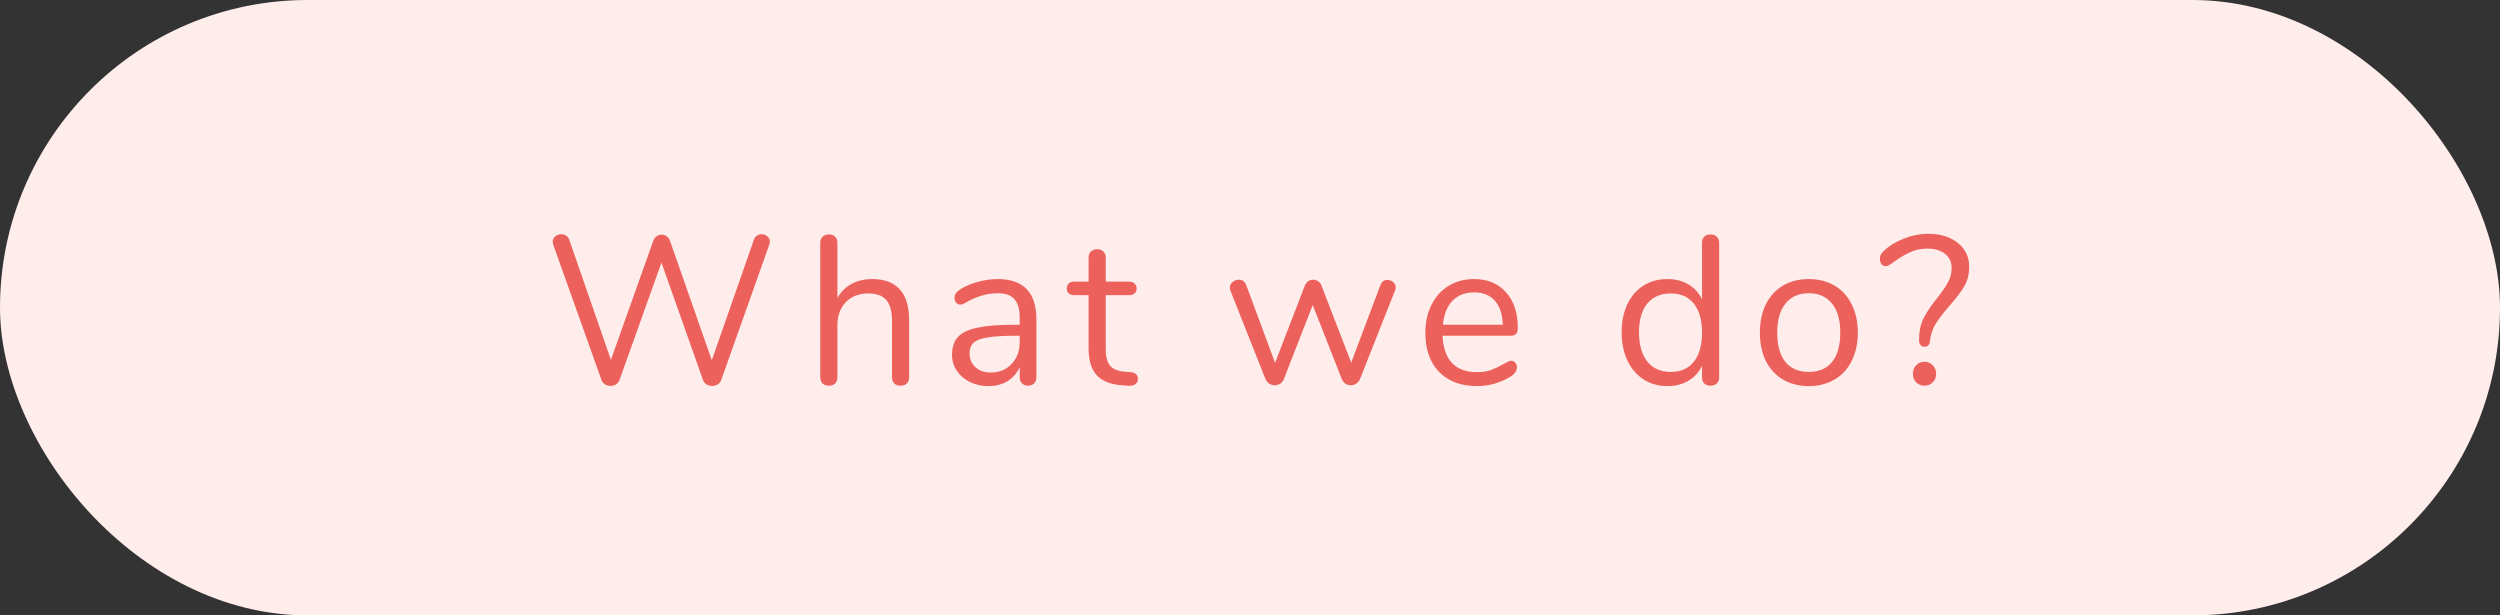 <svg width="130" height="32" viewBox="0 0 130 32" fill="none" xmlns="http://www.w3.org/2000/svg">
    <rect x="0" y="0" width="130" height="32" fill="#333333" stroke="none"/>
    <g clip-path="url(#clip0_2378_5)">
    <rect width="130" height="32" rx="16" fill="#FFEDEC"/>
    <path d="M39.203 12.465C39.232 12.37 39.284 12.3 39.357 12.256C39.43 12.205 39.511 12.179 39.599 12.179C39.716 12.179 39.815 12.216 39.896 12.289C39.984 12.355 40.028 12.447 40.028 12.564C40.028 12.615 40.017 12.674 39.995 12.74L37.509 19.747C37.472 19.85 37.41 19.93 37.322 19.989C37.234 20.04 37.135 20.066 37.025 20.066C36.922 20.066 36.827 20.04 36.739 19.989C36.651 19.93 36.589 19.85 36.552 19.747L34.396 13.653L32.218 19.747C32.181 19.85 32.119 19.93 32.031 19.989C31.943 20.04 31.848 20.066 31.745 20.066C31.642 20.066 31.547 20.04 31.459 19.989C31.371 19.93 31.309 19.85 31.272 19.747L28.775 12.74C28.753 12.681 28.742 12.626 28.742 12.575C28.742 12.458 28.786 12.362 28.874 12.289C28.969 12.216 29.076 12.179 29.193 12.179C29.281 12.179 29.362 12.205 29.435 12.256C29.516 12.3 29.571 12.37 29.6 12.465L31.767 18.713L33.967 12.531C34.004 12.421 34.062 12.34 34.143 12.289C34.224 12.23 34.312 12.201 34.407 12.201C34.502 12.201 34.59 12.23 34.671 12.289C34.752 12.348 34.81 12.432 34.847 12.542L37.014 18.735L39.203 12.465ZM45.36 14.511C45.99 14.511 46.467 14.691 46.79 15.05C47.112 15.402 47.274 15.93 47.274 16.634V19.615C47.274 19.754 47.233 19.864 47.153 19.945C47.072 20.018 46.966 20.055 46.834 20.055C46.694 20.055 46.584 20.018 46.504 19.945C46.423 19.864 46.383 19.754 46.383 19.615V16.656C46.383 16.179 46.284 15.827 46.086 15.6C45.895 15.373 45.587 15.259 45.162 15.259C44.67 15.259 44.278 15.409 43.985 15.71C43.691 16.011 43.545 16.418 43.545 16.931V19.615C43.545 19.754 43.505 19.864 43.424 19.945C43.35 20.018 43.244 20.055 43.105 20.055C42.965 20.055 42.855 20.018 42.775 19.945C42.694 19.864 42.654 19.754 42.654 19.615V12.619C42.654 12.494 42.694 12.392 42.775 12.311C42.863 12.23 42.973 12.19 43.105 12.19C43.244 12.19 43.35 12.23 43.424 12.311C43.505 12.384 43.545 12.487 43.545 12.619V15.501C43.721 15.178 43.967 14.933 44.282 14.764C44.597 14.595 44.956 14.511 45.36 14.511ZM51.88 14.511C53.222 14.511 53.894 15.215 53.894 16.623V19.615C53.894 19.747 53.853 19.853 53.773 19.934C53.699 20.015 53.596 20.055 53.465 20.055C53.333 20.055 53.226 20.015 53.145 19.934C53.065 19.853 53.025 19.747 53.025 19.615V19.087C52.885 19.402 52.672 19.648 52.386 19.824C52.1 19.993 51.77 20.077 51.397 20.077C51.052 20.077 50.733 20.007 50.44 19.868C50.154 19.729 49.926 19.534 49.758 19.285C49.589 19.036 49.505 18.761 49.505 18.46C49.505 18.057 49.607 17.745 49.812 17.525C50.018 17.298 50.355 17.136 50.825 17.041C51.294 16.938 51.947 16.887 52.782 16.887H53.025V16.524C53.025 16.084 52.933 15.761 52.749 15.556C52.574 15.351 52.284 15.248 51.88 15.248C51.382 15.248 50.876 15.384 50.362 15.655C50.164 15.78 50.025 15.842 49.944 15.842C49.856 15.842 49.783 15.809 49.724 15.743C49.666 15.677 49.636 15.593 49.636 15.49C49.636 15.387 49.666 15.299 49.724 15.226C49.791 15.145 49.893 15.065 50.032 14.984C50.289 14.837 50.579 14.724 50.901 14.643C51.231 14.555 51.558 14.511 51.88 14.511ZM51.517 19.373C51.958 19.373 52.317 19.226 52.596 18.933C52.882 18.632 53.025 18.247 53.025 17.778V17.459H52.827C52.181 17.459 51.69 17.488 51.352 17.547C51.015 17.598 50.773 17.69 50.627 17.822C50.487 17.947 50.417 18.134 50.417 18.383C50.417 18.669 50.52 18.907 50.725 19.098C50.938 19.281 51.202 19.373 51.517 19.373ZM58.785 19.351C59.042 19.373 59.17 19.49 59.17 19.703C59.17 19.828 59.123 19.923 59.027 19.989C58.939 20.048 58.803 20.07 58.62 20.055L58.323 20.033C57.736 19.989 57.304 19.813 57.025 19.505C56.746 19.197 56.607 18.731 56.607 18.108V15.347H55.87C55.745 15.347 55.647 15.318 55.573 15.259C55.507 15.193 55.474 15.109 55.474 15.006C55.474 14.896 55.507 14.808 55.573 14.742C55.647 14.676 55.745 14.643 55.87 14.643H56.607V13.4C56.607 13.261 56.648 13.154 56.728 13.081C56.809 13 56.919 12.96 57.058 12.96C57.19 12.96 57.297 13 57.377 13.081C57.458 13.154 57.498 13.261 57.498 13.4V14.643H58.719C58.837 14.643 58.928 14.676 58.994 14.742C59.068 14.808 59.104 14.896 59.104 15.006C59.104 15.109 59.068 15.193 58.994 15.259C58.928 15.318 58.837 15.347 58.719 15.347H57.498V18.152C57.498 18.555 57.579 18.849 57.74 19.032C57.909 19.208 58.158 19.307 58.488 19.329L58.785 19.351ZM71.782 14.819C71.855 14.643 71.976 14.555 72.145 14.555C72.255 14.555 72.354 14.592 72.442 14.665C72.53 14.738 72.574 14.83 72.574 14.94C72.574 14.991 72.563 15.046 72.541 15.105L70.715 19.725C70.671 19.82 70.605 19.897 70.517 19.956C70.436 20.007 70.344 20.033 70.242 20.033C70.147 20.033 70.055 20.007 69.967 19.956C69.886 19.897 69.824 19.82 69.78 19.725L68.262 15.864L66.755 19.725C66.718 19.82 66.656 19.897 66.568 19.956C66.48 20.007 66.385 20.033 66.282 20.033C66.186 20.033 66.095 20.007 66.007 19.956C65.919 19.897 65.853 19.82 65.809 19.725L63.983 15.116C63.961 15.057 63.95 15.006 63.95 14.962C63.95 14.845 63.998 14.746 64.093 14.665C64.195 14.584 64.305 14.544 64.423 14.544C64.599 14.544 64.724 14.632 64.797 14.808L66.304 18.867L67.855 14.841C67.899 14.746 67.957 14.672 68.031 14.621C68.112 14.57 68.196 14.544 68.284 14.544C68.379 14.544 68.463 14.57 68.537 14.621C68.618 14.672 68.676 14.746 68.713 14.841L70.264 18.856L71.782 14.819ZM78.584 18.757C78.665 18.757 78.734 18.79 78.793 18.856C78.852 18.922 78.881 19.006 78.881 19.109C78.881 19.292 78.753 19.461 78.496 19.615C78.232 19.769 77.953 19.886 77.66 19.967C77.367 20.04 77.081 20.077 76.802 20.077C75.973 20.077 75.317 19.831 74.833 19.34C74.356 18.849 74.118 18.17 74.118 17.305C74.118 16.755 74.224 16.271 74.437 15.853C74.65 15.428 74.947 15.098 75.328 14.863C75.717 14.628 76.157 14.511 76.648 14.511C77.345 14.511 77.898 14.738 78.309 15.193C78.72 15.648 78.925 16.264 78.925 17.041C78.925 17.188 78.896 17.294 78.837 17.36C78.778 17.426 78.683 17.459 78.551 17.459H75.009C75.075 18.72 75.673 19.351 76.802 19.351C77.088 19.351 77.334 19.314 77.539 19.241C77.744 19.16 77.964 19.054 78.199 18.922C78.39 18.812 78.518 18.757 78.584 18.757ZM76.659 15.204C76.19 15.204 75.812 15.351 75.526 15.644C75.247 15.937 75.082 16.352 75.031 16.887H78.144C78.129 16.344 77.994 15.93 77.737 15.644C77.48 15.351 77.121 15.204 76.659 15.204ZM88.946 12.19C89.085 12.19 89.195 12.23 89.276 12.311C89.357 12.392 89.397 12.494 89.397 12.619V19.615C89.397 19.747 89.357 19.853 89.276 19.934C89.195 20.015 89.085 20.055 88.946 20.055C88.807 20.055 88.697 20.015 88.616 19.934C88.543 19.853 88.506 19.747 88.506 19.615V19.021C88.345 19.358 88.106 19.619 87.791 19.802C87.483 19.985 87.12 20.077 86.702 20.077C86.233 20.077 85.818 19.96 85.459 19.725C85.1 19.49 84.821 19.164 84.623 18.746C84.425 18.321 84.326 17.829 84.326 17.272C84.326 16.722 84.425 16.238 84.623 15.82C84.821 15.402 85.1 15.079 85.459 14.852C85.818 14.625 86.233 14.511 86.702 14.511C87.12 14.511 87.483 14.603 87.791 14.786C88.106 14.969 88.345 15.23 88.506 15.567V12.619C88.506 12.487 88.543 12.384 88.616 12.311C88.697 12.23 88.807 12.19 88.946 12.19ZM86.878 19.34C87.399 19.34 87.798 19.164 88.077 18.812C88.363 18.453 88.506 17.947 88.506 17.294C88.506 16.641 88.363 16.139 88.077 15.787C87.798 15.435 87.399 15.259 86.878 15.259C86.357 15.259 85.95 15.435 85.657 15.787C85.371 16.139 85.228 16.634 85.228 17.272C85.228 17.925 85.371 18.434 85.657 18.801C85.95 19.16 86.357 19.34 86.878 19.34ZM94.055 20.077C93.549 20.077 93.102 19.963 92.713 19.736C92.332 19.509 92.035 19.186 91.822 18.768C91.617 18.343 91.514 17.851 91.514 17.294C91.514 16.737 91.617 16.249 91.822 15.831C92.035 15.406 92.332 15.079 92.713 14.852C93.102 14.625 93.549 14.511 94.055 14.511C94.561 14.511 95.008 14.625 95.397 14.852C95.786 15.079 96.083 15.406 96.288 15.831C96.501 16.249 96.607 16.737 96.607 17.294C96.607 17.851 96.501 18.343 96.288 18.768C96.083 19.186 95.786 19.509 95.397 19.736C95.008 19.963 94.561 20.077 94.055 20.077ZM94.055 19.34C94.583 19.34 94.986 19.168 95.265 18.823C95.551 18.471 95.694 17.961 95.694 17.294C95.694 16.641 95.551 16.139 95.265 15.787C94.979 15.428 94.576 15.248 94.055 15.248C93.534 15.248 93.131 15.428 92.845 15.787C92.559 16.139 92.416 16.641 92.416 17.294C92.416 17.954 92.555 18.46 92.834 18.812C93.12 19.164 93.527 19.34 94.055 19.34ZM100.065 18.031C99.984 18.031 99.918 18.002 99.867 17.943C99.816 17.884 99.79 17.804 99.79 17.701C99.79 17.246 99.871 16.858 100.032 16.535C100.201 16.212 100.439 15.86 100.747 15.479C100.996 15.164 101.18 14.896 101.297 14.676C101.422 14.456 101.484 14.21 101.484 13.939C101.484 13.624 101.37 13.378 101.143 13.202C100.916 13.019 100.608 12.927 100.219 12.927C99.889 12.927 99.585 12.993 99.306 13.125C99.027 13.25 98.712 13.444 98.36 13.708C98.235 13.796 98.133 13.84 98.052 13.84C97.964 13.84 97.891 13.803 97.832 13.73C97.781 13.649 97.755 13.558 97.755 13.455C97.755 13.308 97.814 13.18 97.931 13.07C98.224 12.791 98.58 12.571 98.998 12.41C99.423 12.241 99.845 12.157 100.263 12.157C100.901 12.157 101.414 12.315 101.803 12.63C102.199 12.945 102.397 13.36 102.397 13.873C102.397 14.262 102.313 14.599 102.144 14.885C101.983 15.164 101.733 15.494 101.396 15.875C101.081 16.234 100.835 16.553 100.659 16.832C100.49 17.103 100.388 17.419 100.351 17.778C100.344 17.859 100.314 17.921 100.263 17.965C100.212 18.009 100.146 18.031 100.065 18.031ZM100.076 20.055C99.9 20.055 99.753 19.996 99.636 19.879C99.526 19.762 99.471 19.615 99.471 19.439C99.471 19.263 99.526 19.116 99.636 18.999C99.753 18.874 99.9 18.812 100.076 18.812C100.252 18.812 100.395 18.874 100.505 18.999C100.622 19.116 100.681 19.263 100.681 19.439C100.681 19.615 100.622 19.762 100.505 19.879C100.395 19.996 100.252 20.055 100.076 20.055Z" fill="#EC615B"/>
    </g>
    <defs>
    <clipPath id="clip0_2378_5">
    <rect width="130" height="32" fill="white"/>
    </clipPath>
    </defs>
    </svg>
    